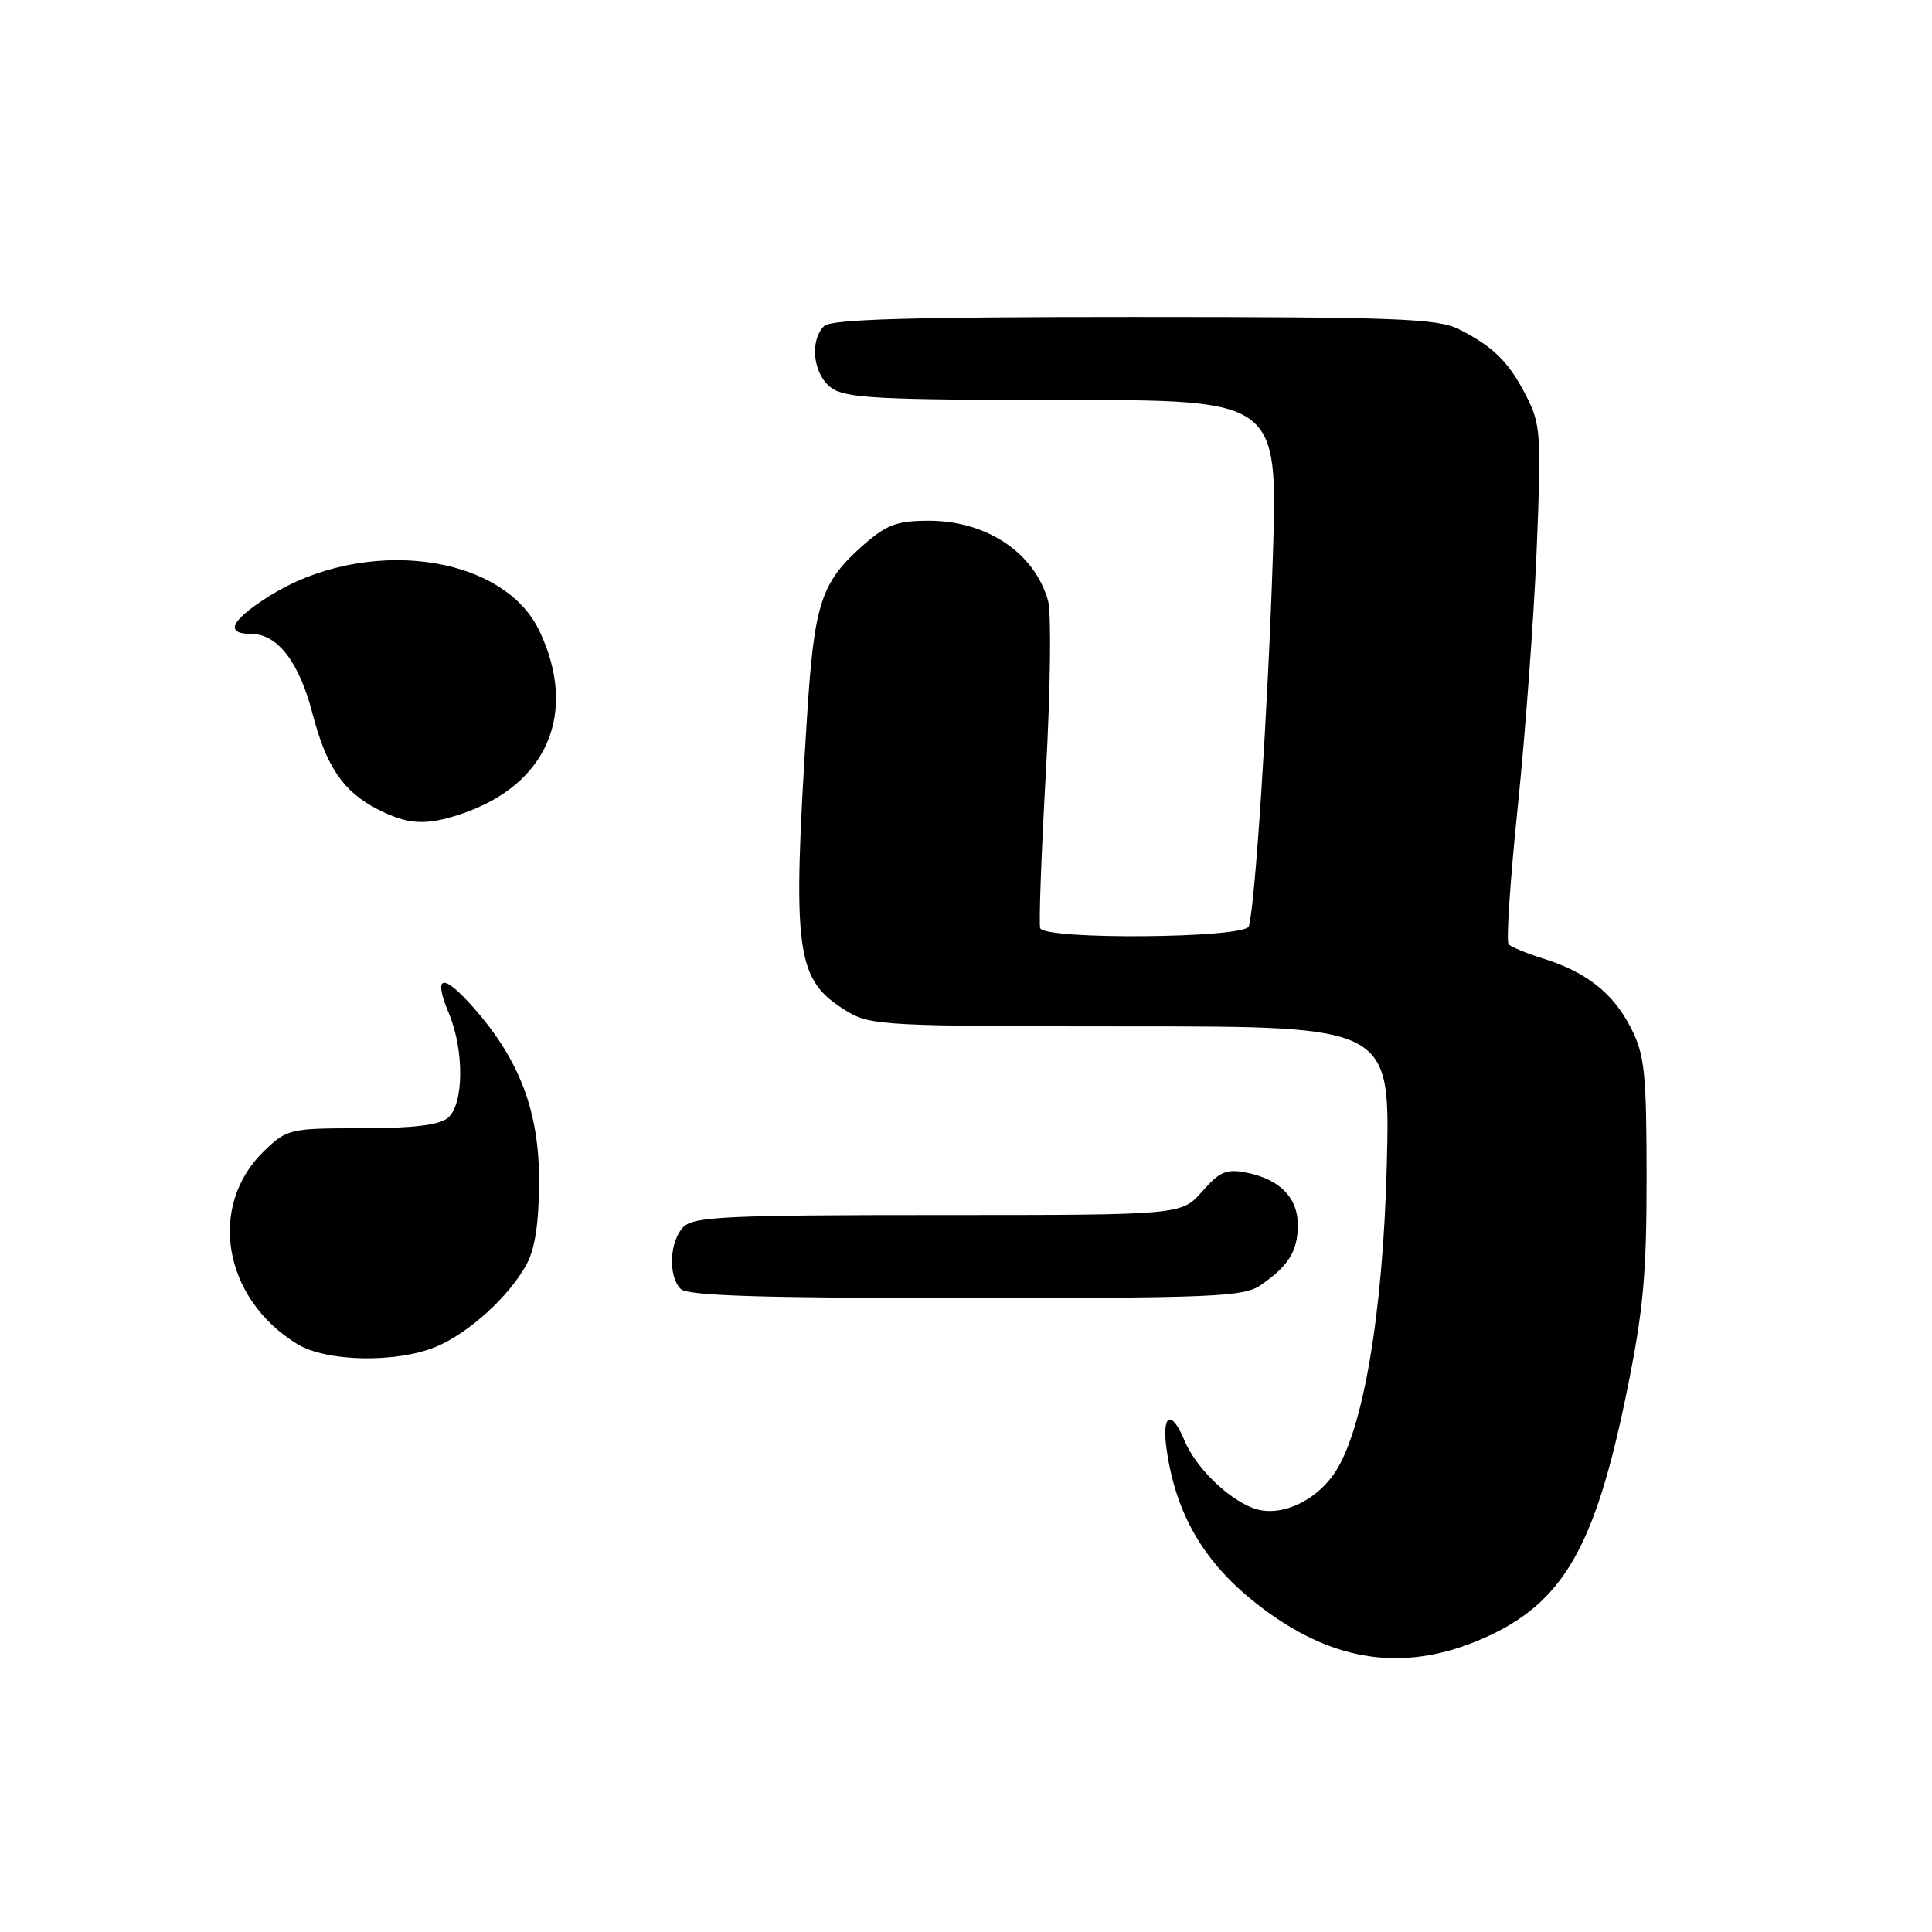 <?xml version="1.0" encoding="UTF-8" standalone="no"?>
<!DOCTYPE svg PUBLIC "-//W3C//DTD SVG 1.1//EN" "http://www.w3.org/Graphics/SVG/1.1/DTD/svg11.dtd" >
<svg xmlns="http://www.w3.org/2000/svg" xmlns:xlink="http://www.w3.org/1999/xlink" version="1.1" viewBox="0 0 256 256">
 <g >
 <path fill="currentColor"
d=" M 196.61 217.06 C 207.08 212.43 211.33 205.11 215.54 184.50 C 217.75 173.67 218.19 168.89 218.18 155.87 C 218.17 142.08 217.92 139.77 216.11 136.21 C 213.75 131.60 210.26 128.83 204.50 127.02 C 202.30 126.33 200.23 125.48 199.90 125.13 C 199.56 124.78 200.11 116.62 201.10 107.00 C 202.10 97.38 203.23 82.08 203.61 73.00 C 204.25 57.60 204.16 56.23 202.25 52.50 C 199.94 47.97 197.91 45.95 193.30 43.62 C 190.51 42.21 185.01 42.00 150.25 42.00 C 120.59 42.00 110.09 42.31 109.20 43.20 C 107.21 45.19 107.77 49.73 110.22 51.44 C 112.11 52.76 116.76 53.00 140.88 53.00 C 169.32 53.00 169.32 53.00 168.66 73.75 C 168.01 93.91 166.30 120.22 165.47 122.75 C 164.95 124.33 138.35 124.56 137.83 122.98 C 137.64 122.42 137.98 113.09 138.59 102.23 C 139.19 91.38 139.32 81.19 138.87 79.59 C 137.08 73.25 130.75 69.00 123.08 69.00 C 118.89 69.00 117.49 69.51 114.48 72.15 C 108.76 77.17 107.88 79.87 106.92 95.24 C 104.95 126.60 105.40 129.84 112.30 134.04 C 115.31 135.88 117.55 135.99 149.86 136.00 C 184.22 136.00 184.22 136.00 183.76 154.25 C 183.26 174.23 180.58 189.88 176.72 195.36 C 174.06 199.14 169.39 201.10 166.04 199.83 C 162.61 198.54 158.41 194.40 156.95 190.88 C 155.19 186.62 153.88 187.38 154.61 192.25 C 156.00 201.61 160.33 208.31 168.76 214.16 C 177.82 220.44 186.83 221.38 196.61 217.06 Z  M 57.78 178.45 C 62.14 176.63 67.50 171.75 69.79 167.50 C 70.90 165.45 71.42 161.96 71.43 156.50 C 71.45 147.30 68.85 140.43 62.73 133.50 C 58.62 128.85 57.34 129.17 59.49 134.31 C 61.54 139.23 61.46 146.37 59.34 148.13 C 58.19 149.08 54.72 149.50 47.91 149.50 C 38.45 149.50 38.04 149.59 35.05 152.46 C 27.44 159.74 29.54 172.09 39.41 178.11 C 43.27 180.46 52.54 180.63 57.78 178.45 Z  M 167.03 170.30 C 170.74 167.74 171.93 165.83 171.97 162.40 C 172.01 158.75 169.62 156.27 165.20 155.39 C 162.50 154.85 161.63 155.22 159.29 157.88 C 156.55 161.00 156.55 161.00 124.35 161.00 C 96.40 161.00 91.93 161.21 90.57 162.57 C 88.71 164.43 88.50 169.10 90.20 170.80 C 91.09 171.69 100.86 172.00 127.98 172.00 C 160.80 172.00 164.81 171.83 167.03 170.30 Z  M 61.10 107.86 C 72.53 104.03 76.63 94.46 71.48 83.61 C 66.61 73.34 48.25 71.01 35.56 79.06 C 30.54 82.25 29.75 84.00 33.33 84.00 C 36.76 84.00 39.64 87.74 41.38 94.46 C 43.22 101.59 45.48 104.91 50.07 107.25 C 54.08 109.29 56.44 109.42 61.10 107.86 Z "/>
</g>
</svg>